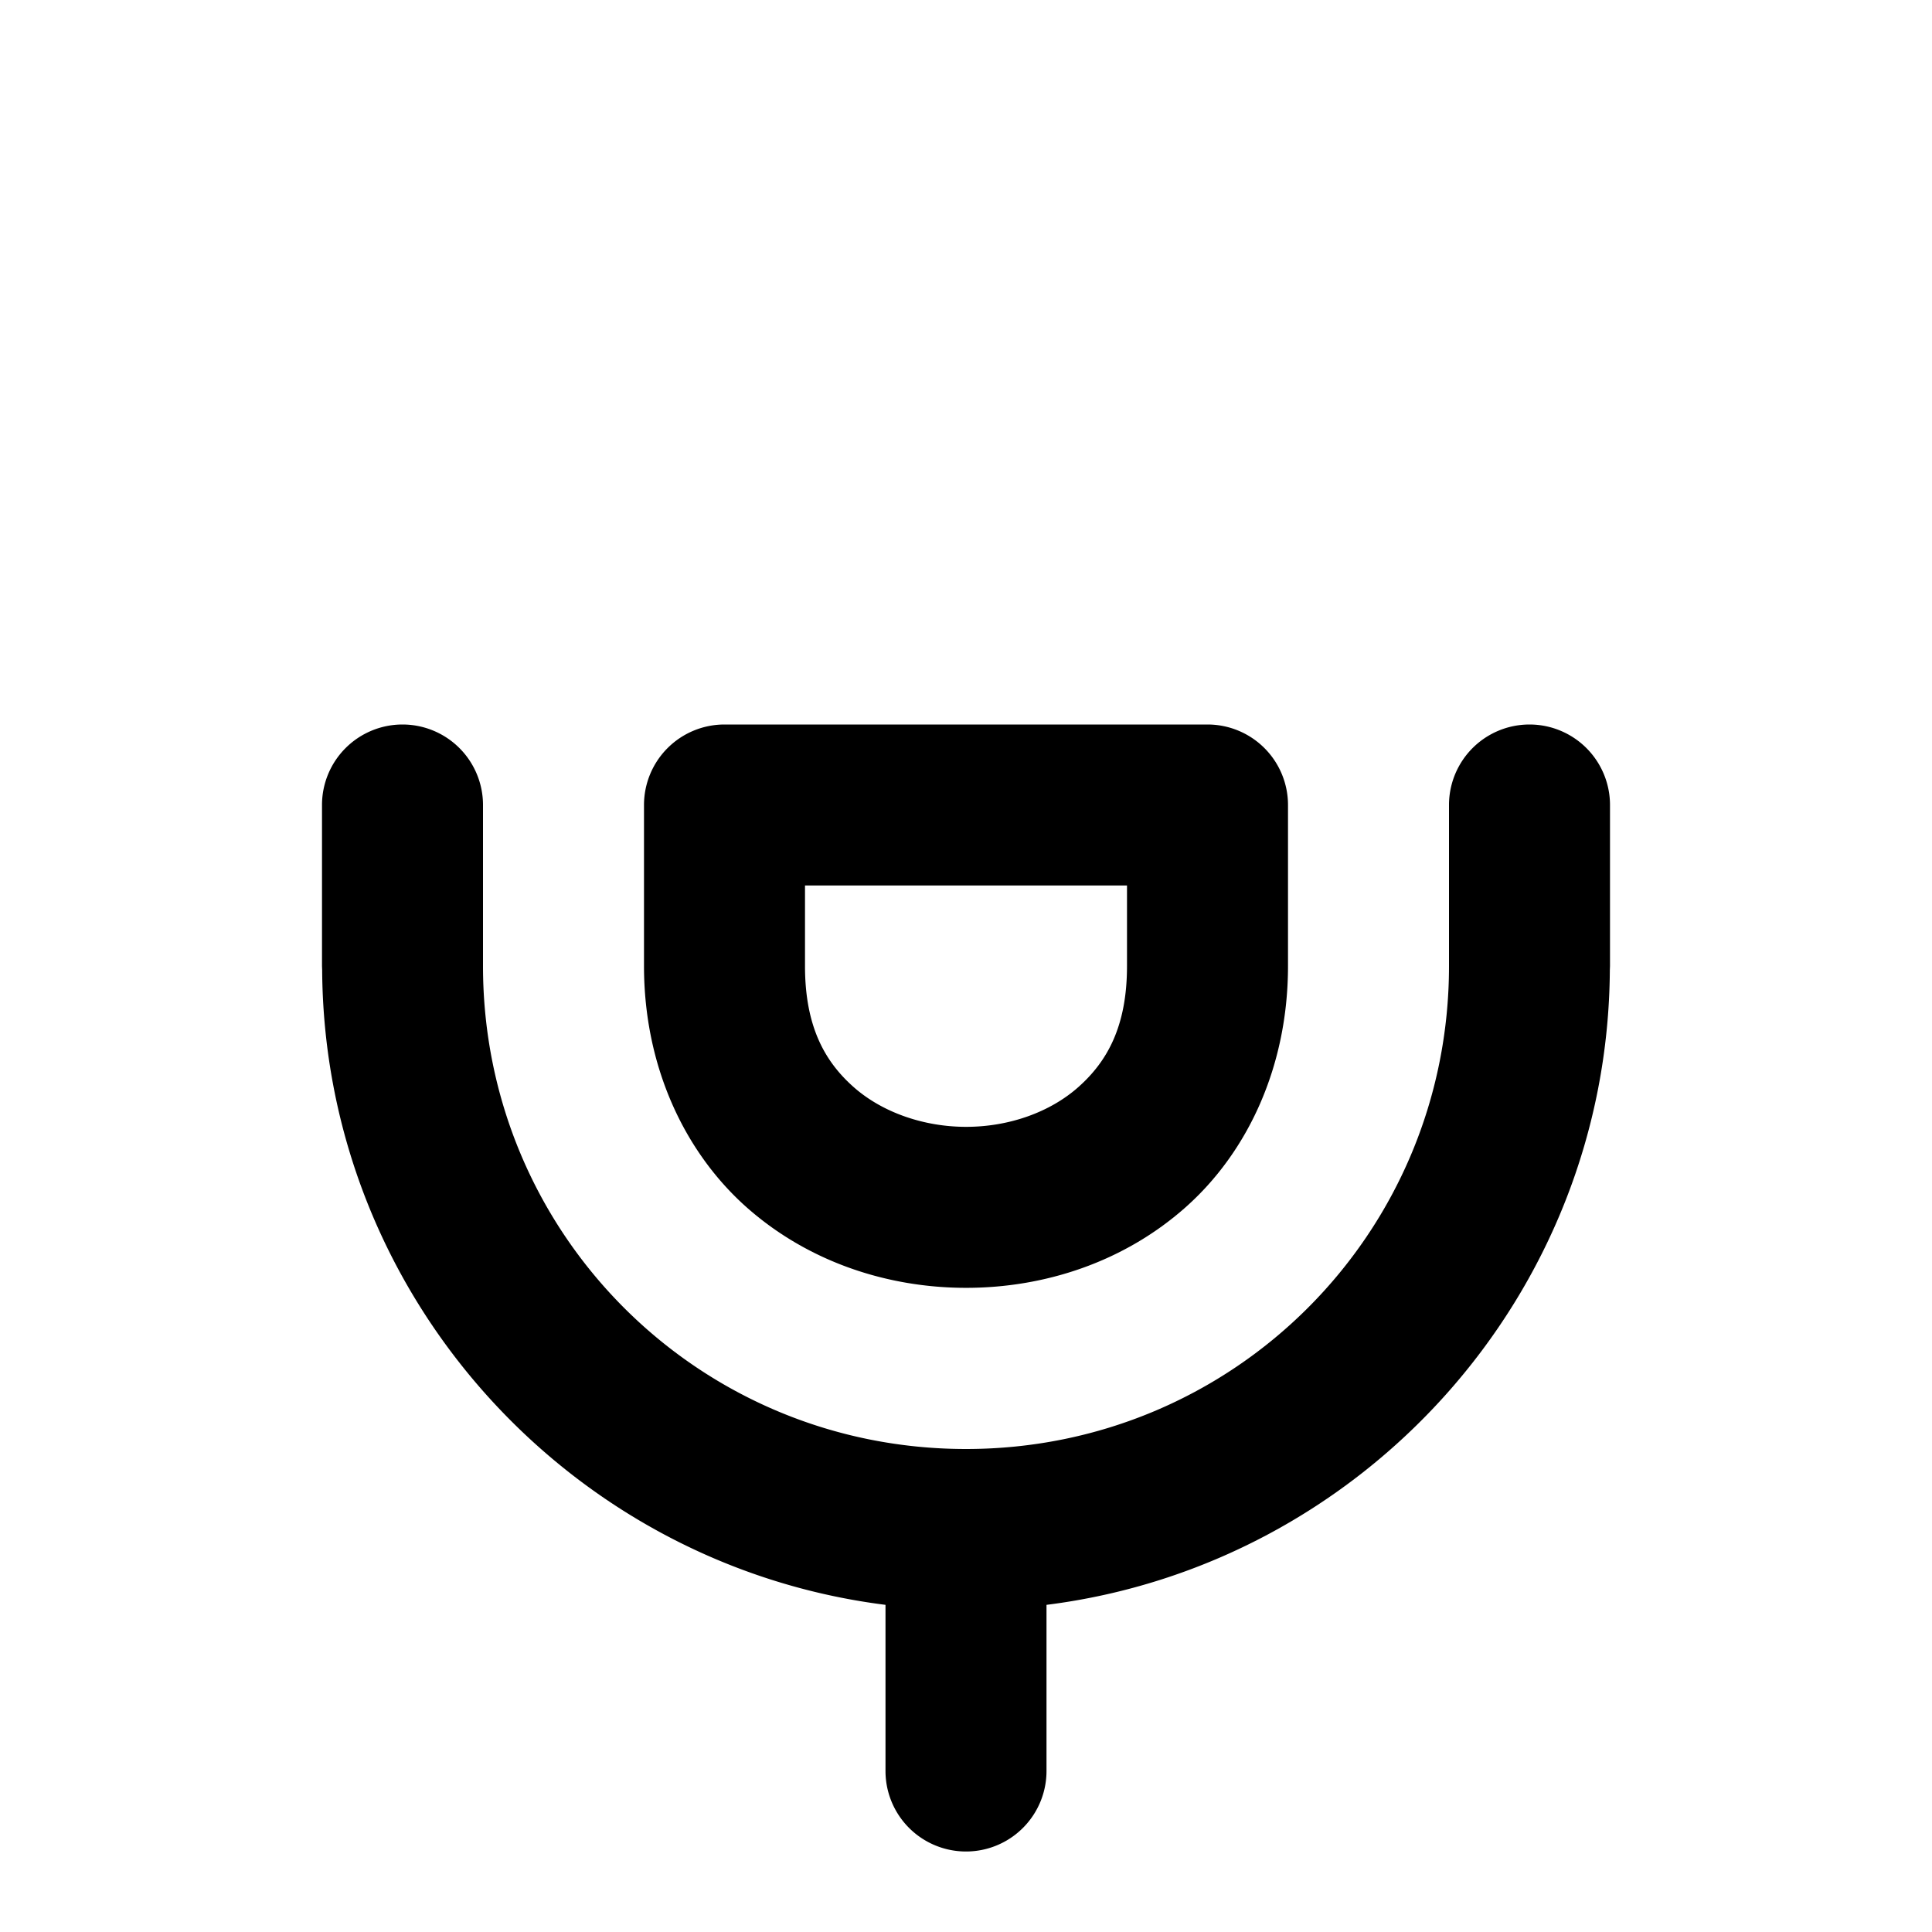 <svg xmlns="http://www.w3.org/2000/svg" xml:space="preserve" width="24" height="24" viewBox="0 0 24 24"><path d="M5 9a1 1 0 0 0-1 1v2l.002.05c.025 4.045 3.078 7.393 6.998 7.886V22a1 1 0 0 0 2 0v-2.064c3.92-.493 6.973-3.84 6.998-7.885L20 12v-2a1 1 0 0 0-2 0v2c0 3.325-2.675 6-6 6s-6-2.674-6-6v-2a1 1 0 0 0-1-1Z"/><path d="M9 9a1 1 0 0 0-1 1v2c0 1.25.505 2.313 1.273 2.996.77.683 1.757 1.002 2.729 1.002s1.958-.319 2.727-1.002S16 13.25 16 12v-2a1 1 0 0 0-1-1h-5zm1 2h4v1c0 .75-.246 1.185-.602 1.502s-.868.496-1.396.496-1.044-.18-1.4-.496C10.245 13.185 10 12.75 10 12Z"/></svg>